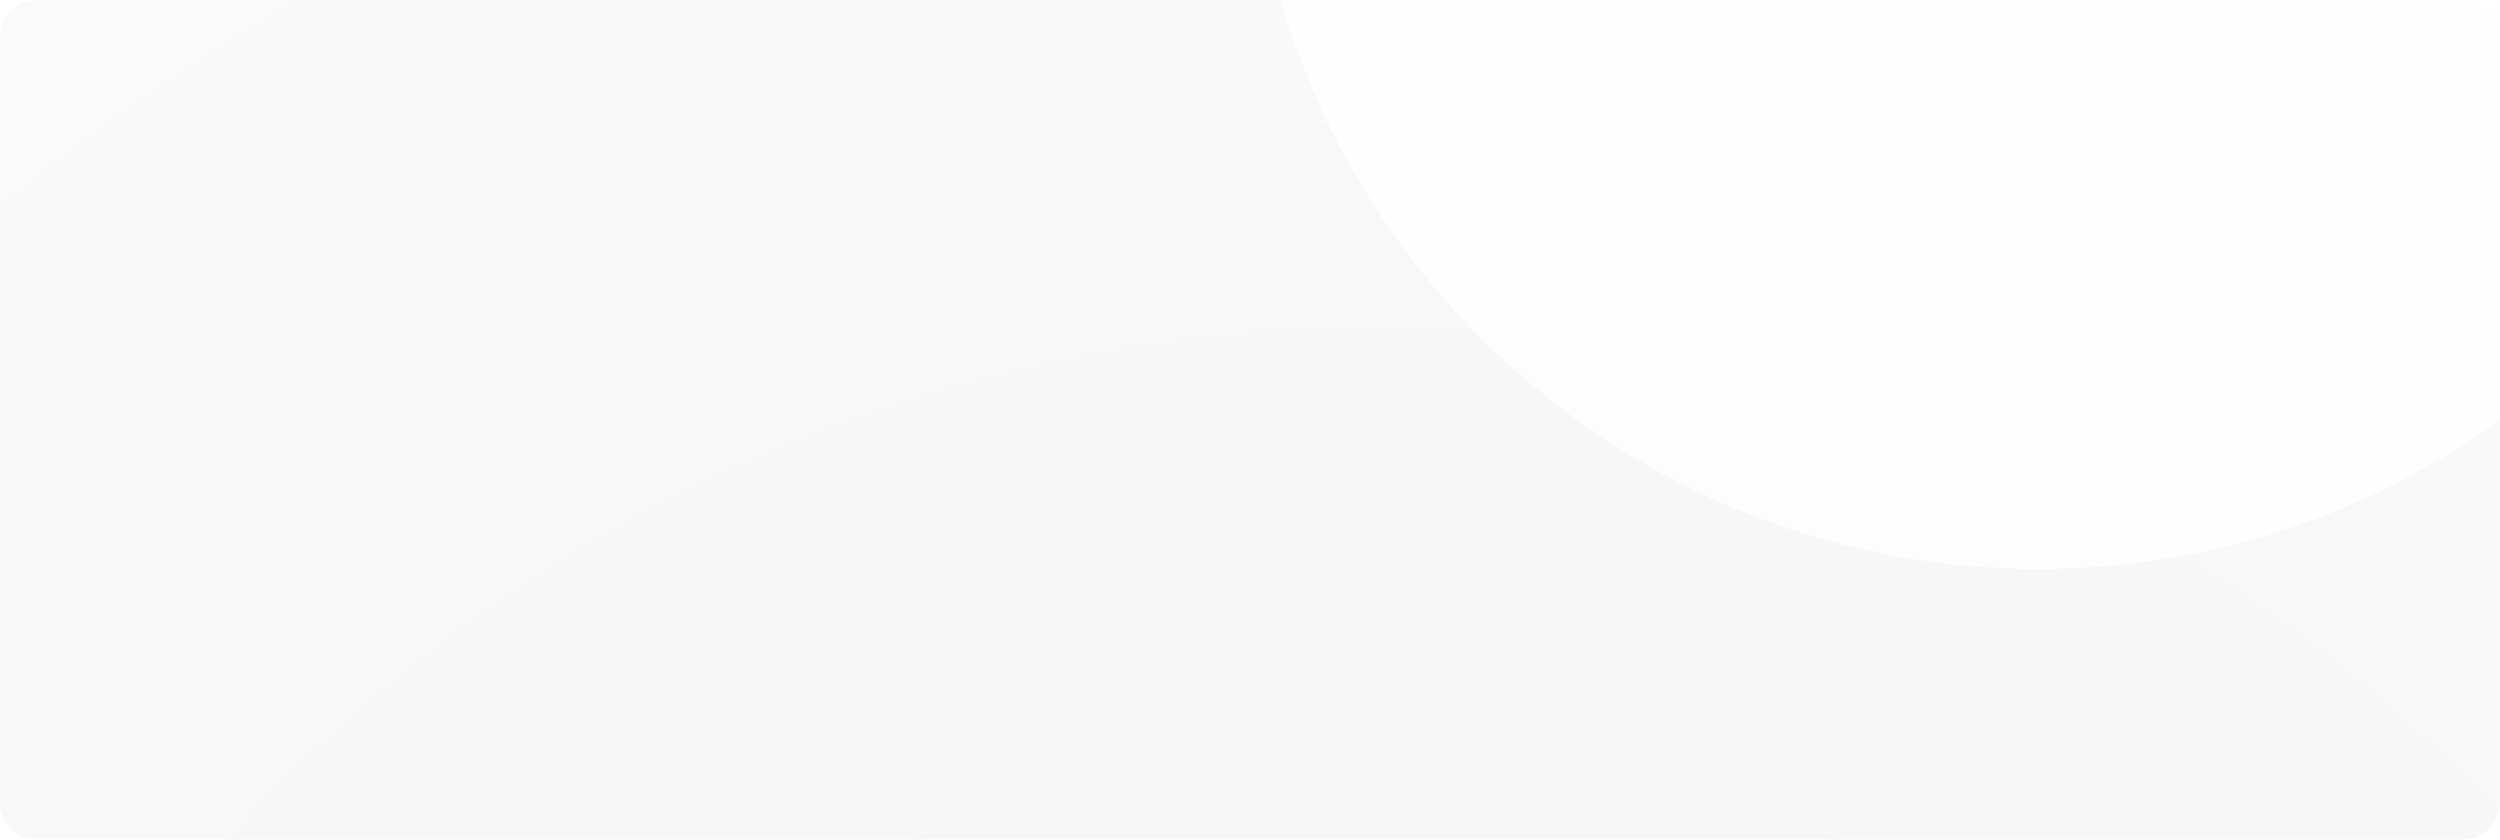 <svg xmlns="http://www.w3.org/2000/svg" width="268" height="90" viewBox="0 0 268 90"><defs><radialGradient id="72t4a" cx="147.56" cy="200.81" r="287.08" gradientUnits="userSpaceOnUse"><stop offset="0" stop-color="#ededed"/><stop offset="1" stop-color="#fafafa"/></radialGradient><filter id="72t4c" width="260%" height="260%" x="-70%" y="-70%" filterUnits="objectBoundingBox"><feGaussianBlur in="SourceGraphic" result="FeGaussianBlur3936Out" stdDeviation="50 50"/></filter><clipPath id="72t4b"><path d="M0 4a4 4 0 0 1 4-4h260a4 4 0 0 1 4 4v82a4 4 0 0 1-4 4H4a4 4 0 0 1-4-4z"/></clipPath></defs><g><g><g opacity=".7"><path fill="url(#72t4a)" d="M0 4a4 4 0 0 1 4-4h260a4 4 0 0 1 4 4v82a4 4 0 0 1-4 4H4a4 4 0 0 1-4-4z"/></g><g clip-path="url(#72t4b)" filter="url(#72t4c)" opacity=".8"><path fill="#fff" d="M218.5 61c46.668 0 84.5-37.832 84.5-84.5S265.168-108 218.5-108 134-70.168 134-23.5 171.832 61 218.5 61z"/></g><g clip-path="url(#72t4b)"/></g></g></svg>